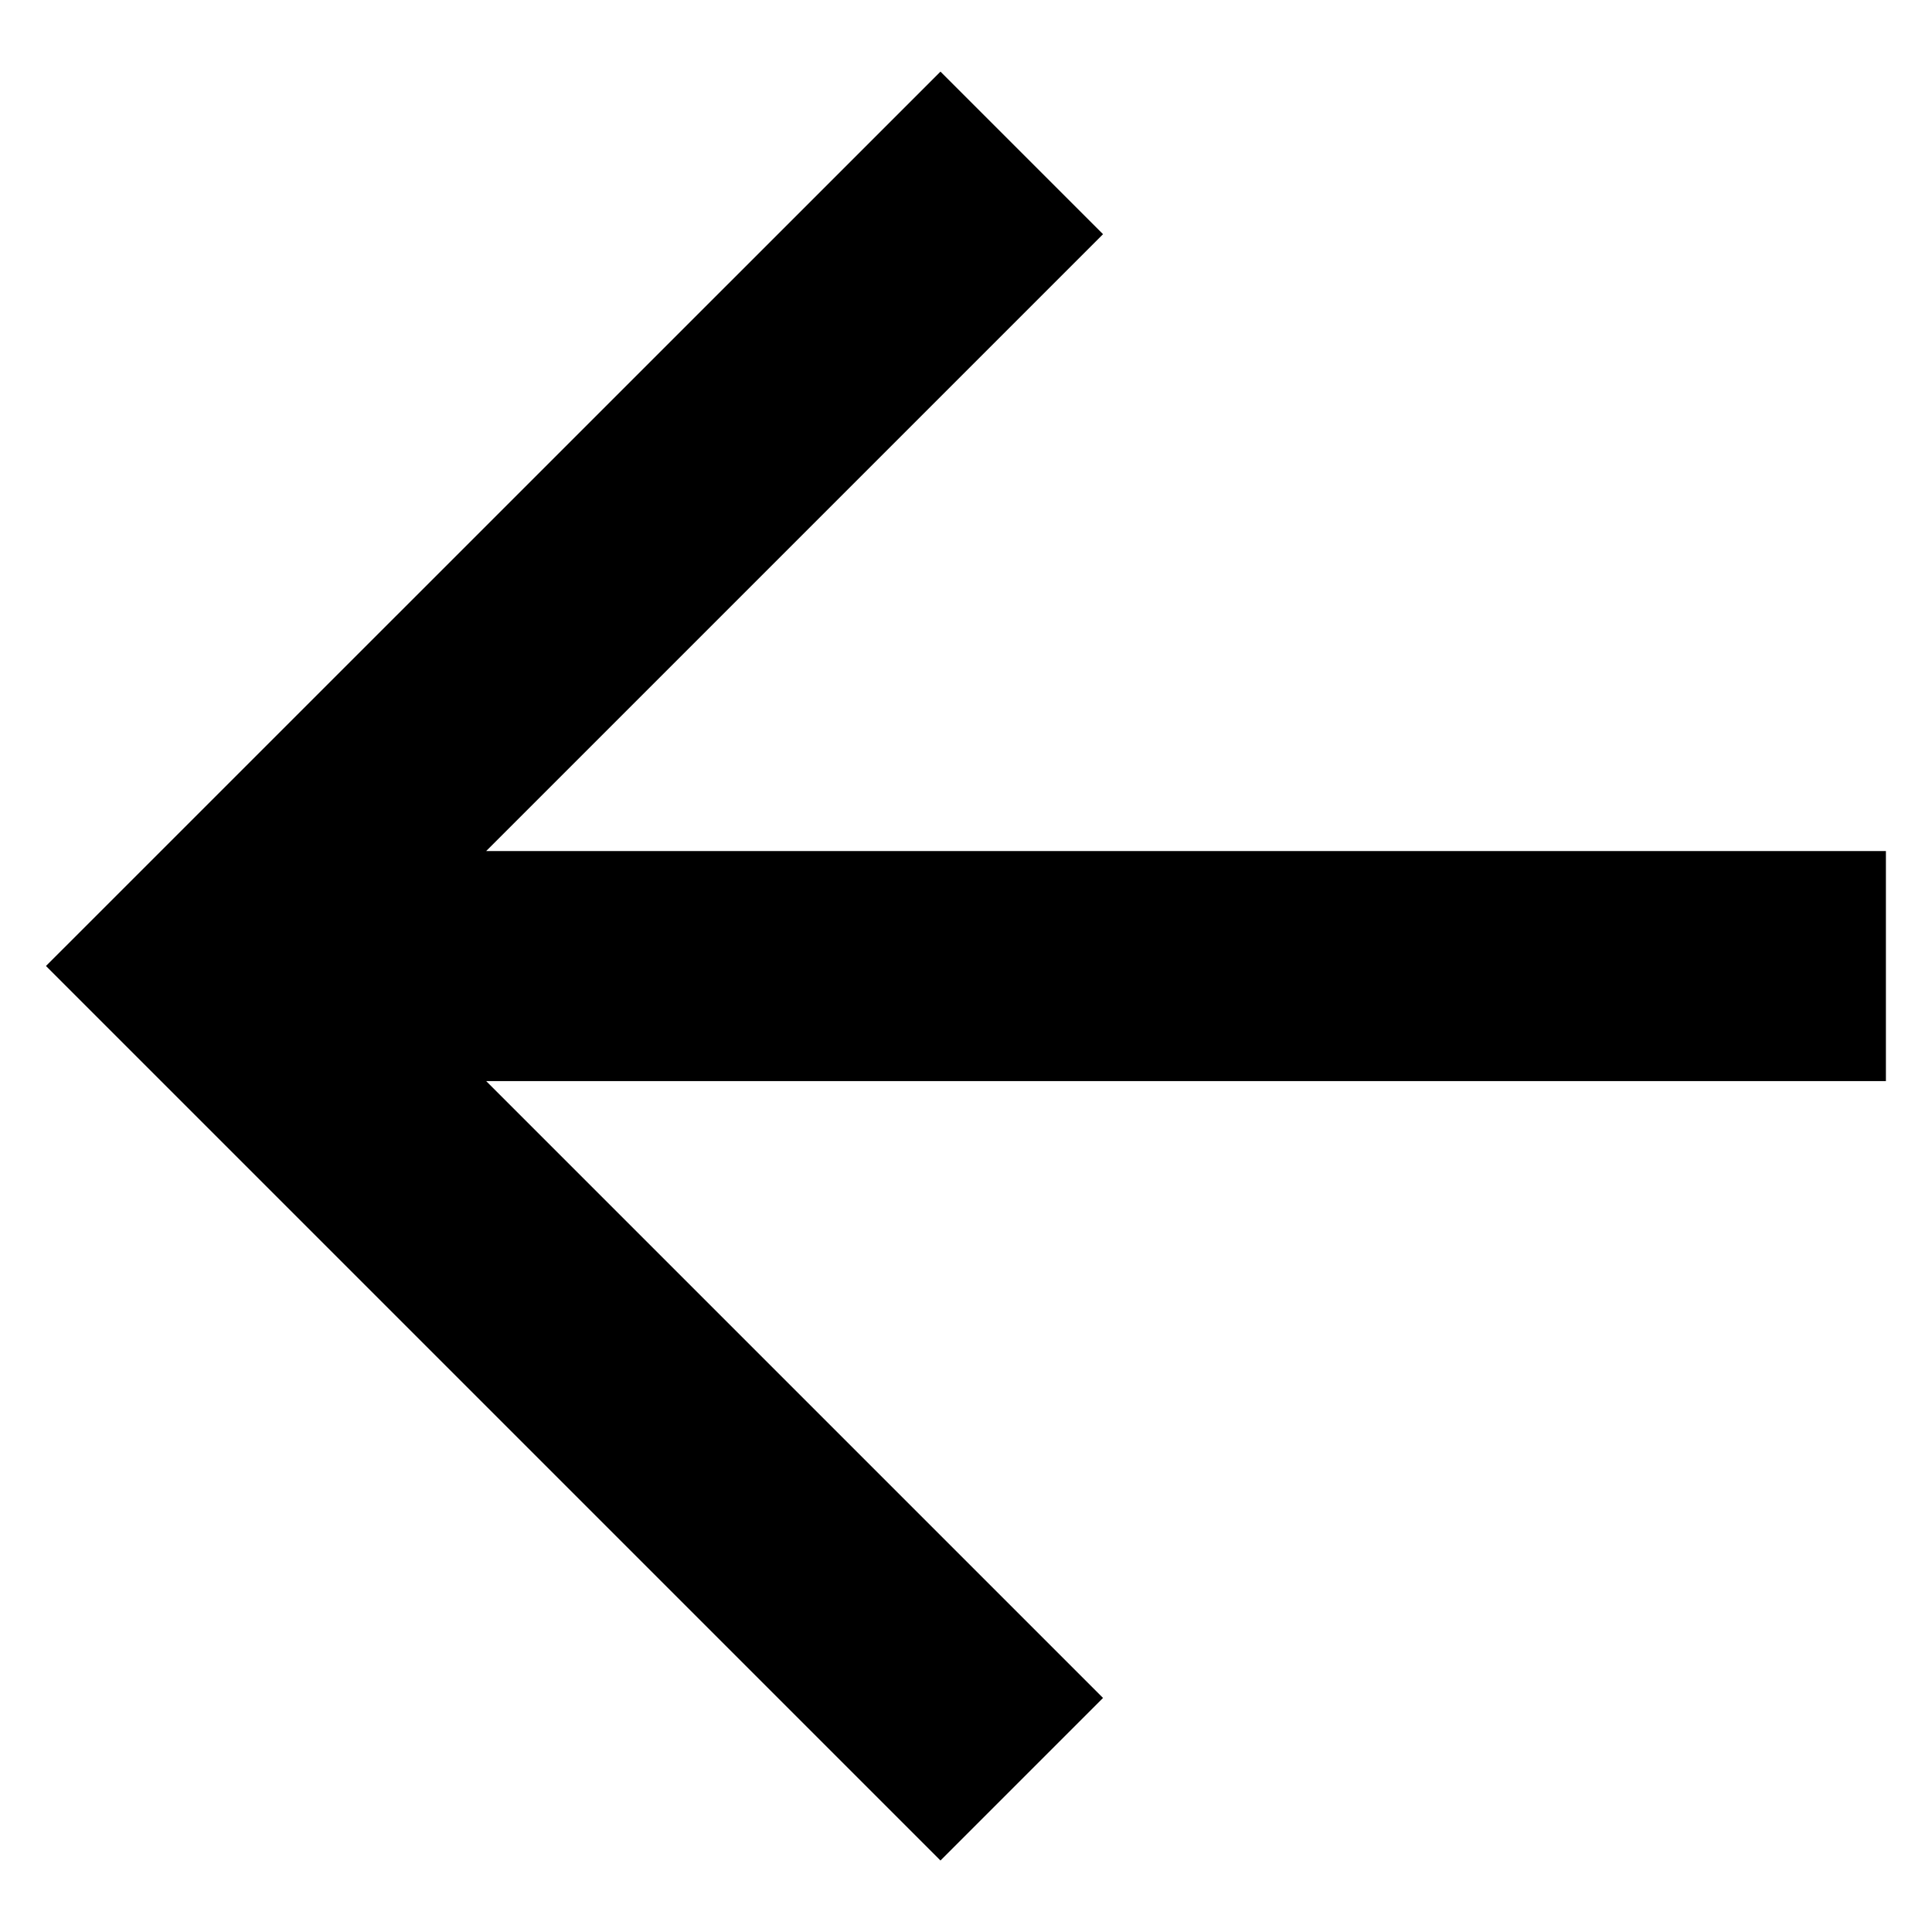 <svg width="14" height="14" viewBox="0 0 14 14" fill="none" xmlns="http://www.w3.org/2000/svg">
<path d="M3.523 6.167H13.666V7.834H3.523L7.993 12.304L6.815 13.482L0.333 7L6.815 0.519L7.993 1.697L3.523 6.167Z" fill="black"/>
</svg>
